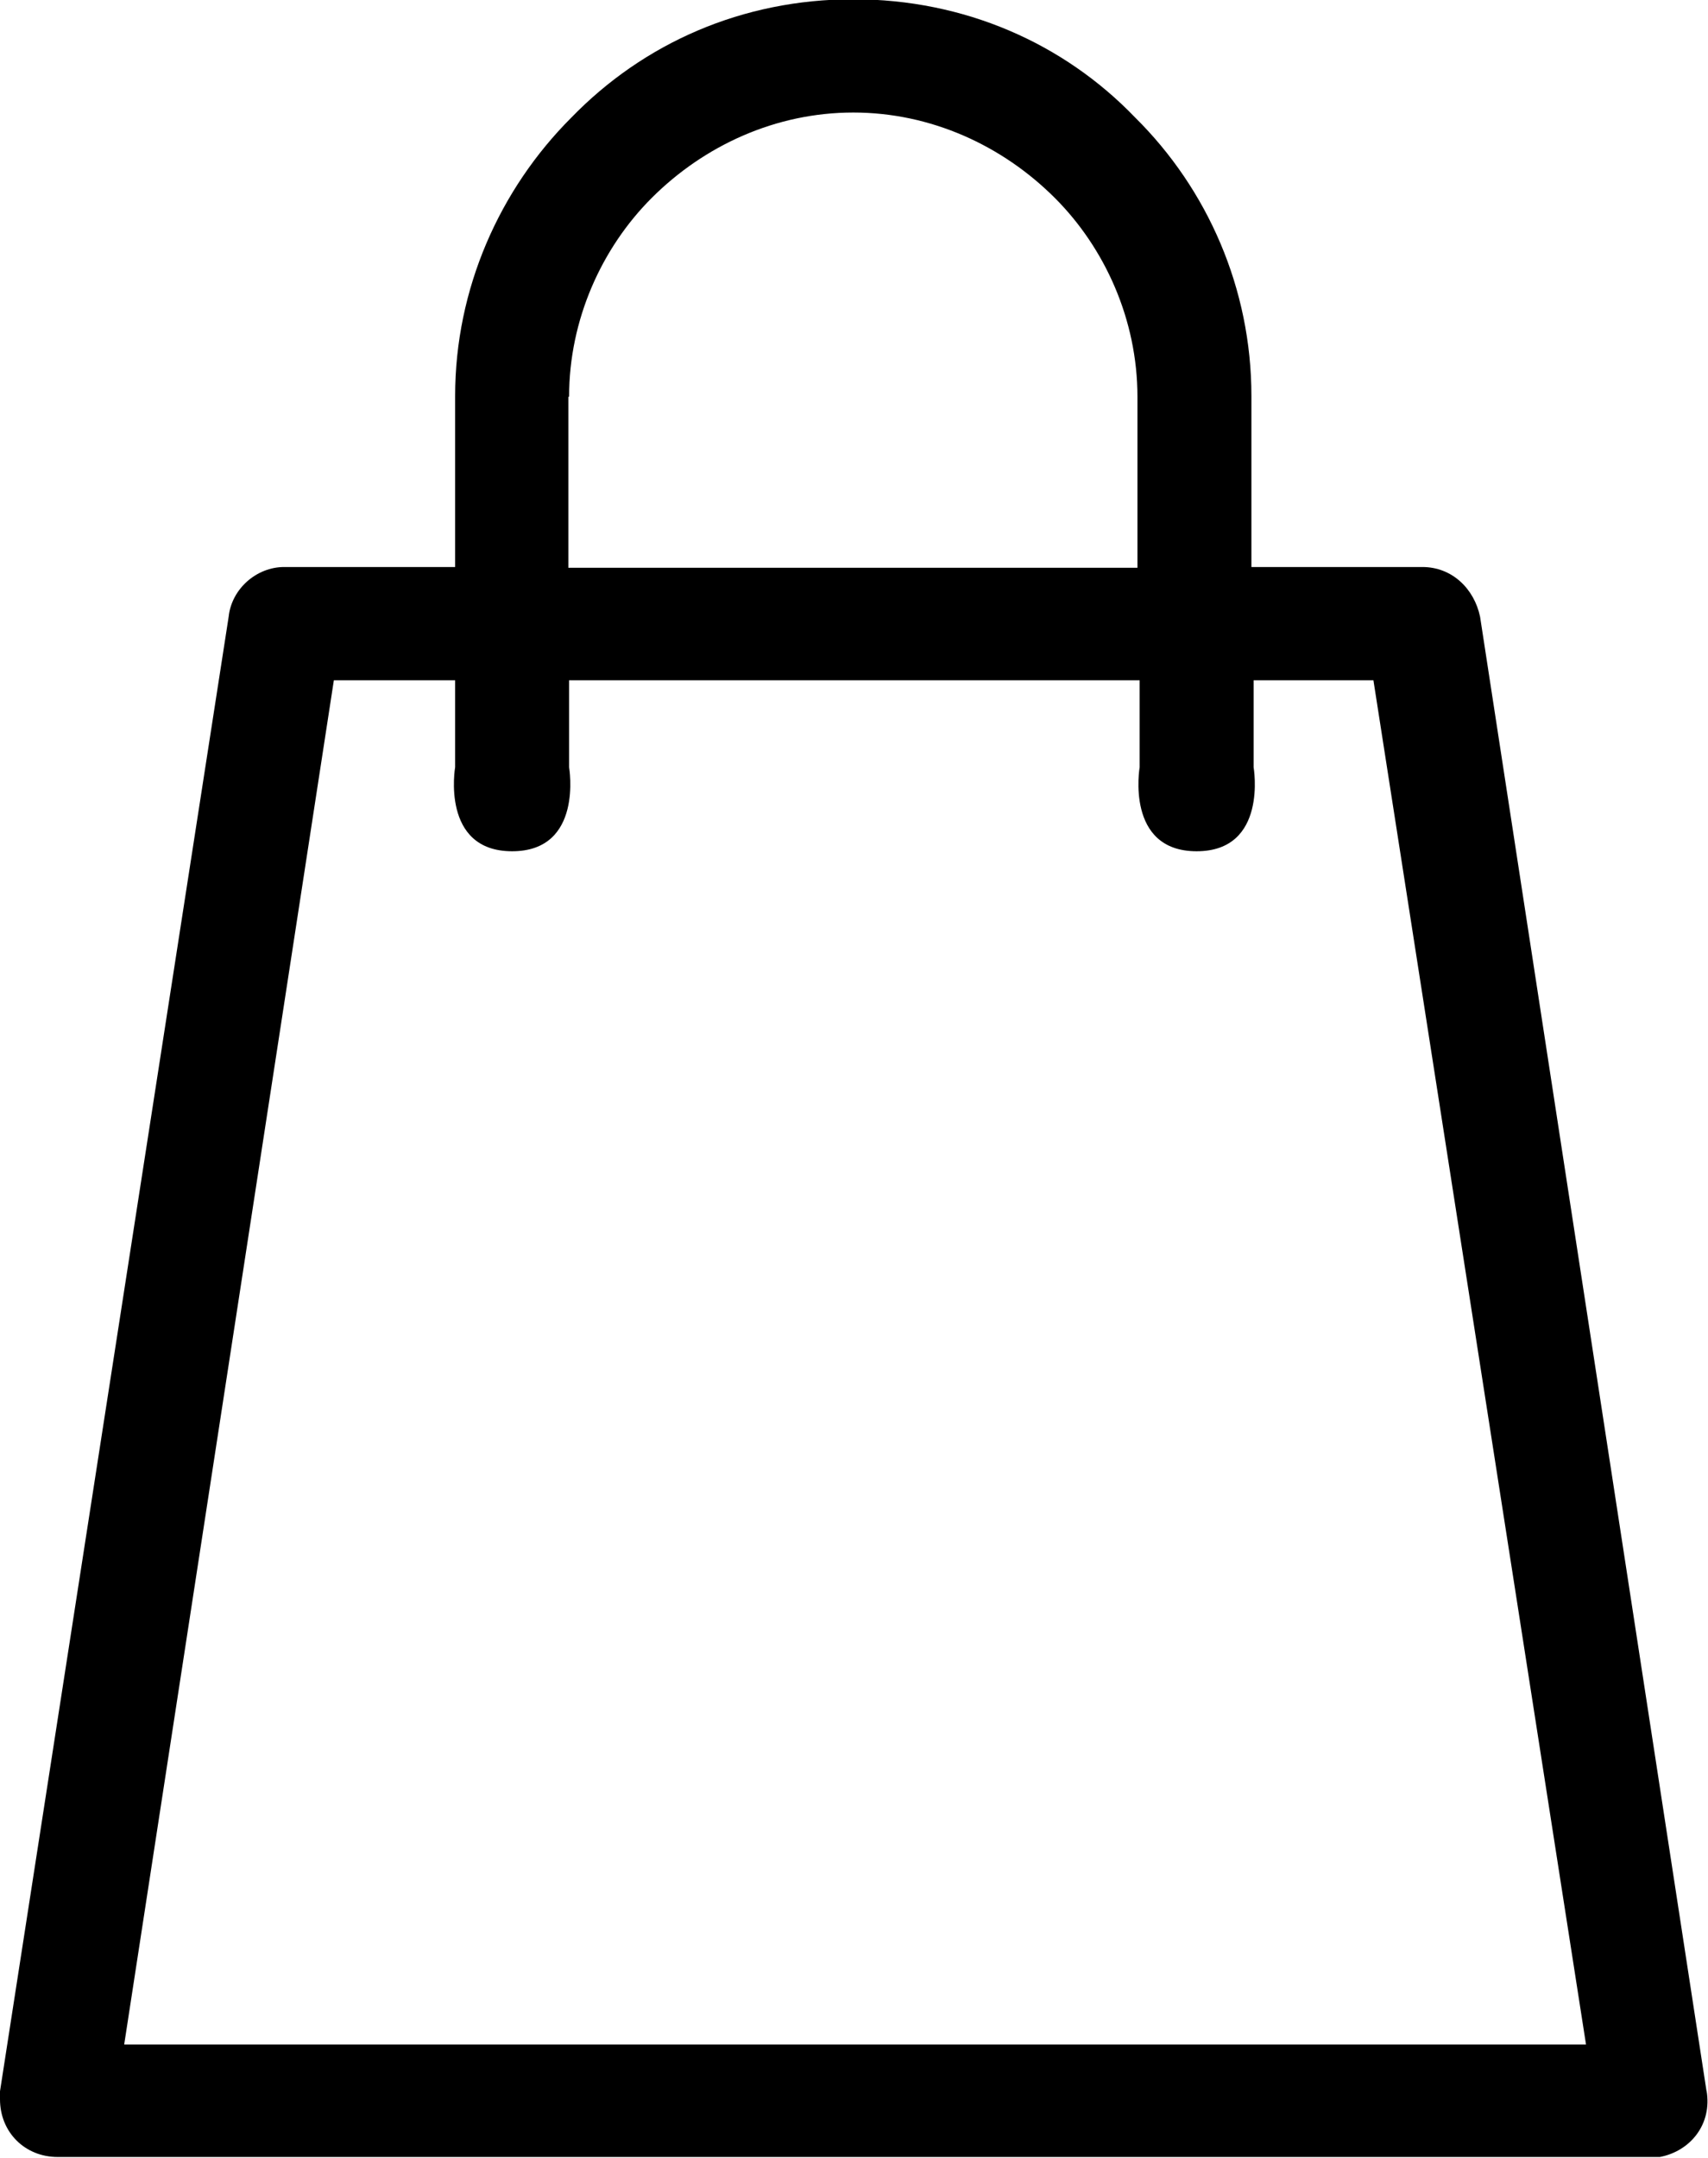 <?xml version="1.0" encoding="UTF-8"?>
<svg id="Layer_2" data-name="Layer 2" xmlns="http://www.w3.org/2000/svg" viewBox="0 0 23.38 29.53">
  <g id="Layer_1-2" data-name="Layer 1">
    <path d="m23.36,28.62l-3.1-20.18c-.08-.38-.38-.68-.79-.68h-2.34v-2.34c0-1.47-.6-2.83-1.59-3.81-.98-1.02-2.34-1.62-3.86-1.62s-2.87.6-3.86,1.62c-.98.98-1.59,2.34-1.59,3.81v2.34h-2.34c-.38,0-.72.3-.76.68L0,28.62v.11c0,.45.34.79.79.79h21.93c.42-.08.72-.45.64-.91ZM7.79,5.43c0-1.06.45-2.04,1.13-2.72.72-.72,1.7-1.17,2.76-1.17s2.04.45,2.76,1.17c.68.68,1.13,1.66,1.13,2.72v2.34h-7.79v-2.34ZM1.7,27.98l2.87-18.67h1.66v1.19s-.2,1.15.78,1.15.78-1.15.78-1.15v-1.19h7.81v1.19s-.2,1.15.78,1.15.78-1.15.78-1.15v-1.19h1.64l2.91,18.67H1.7Z"/>
  </g>
</svg>